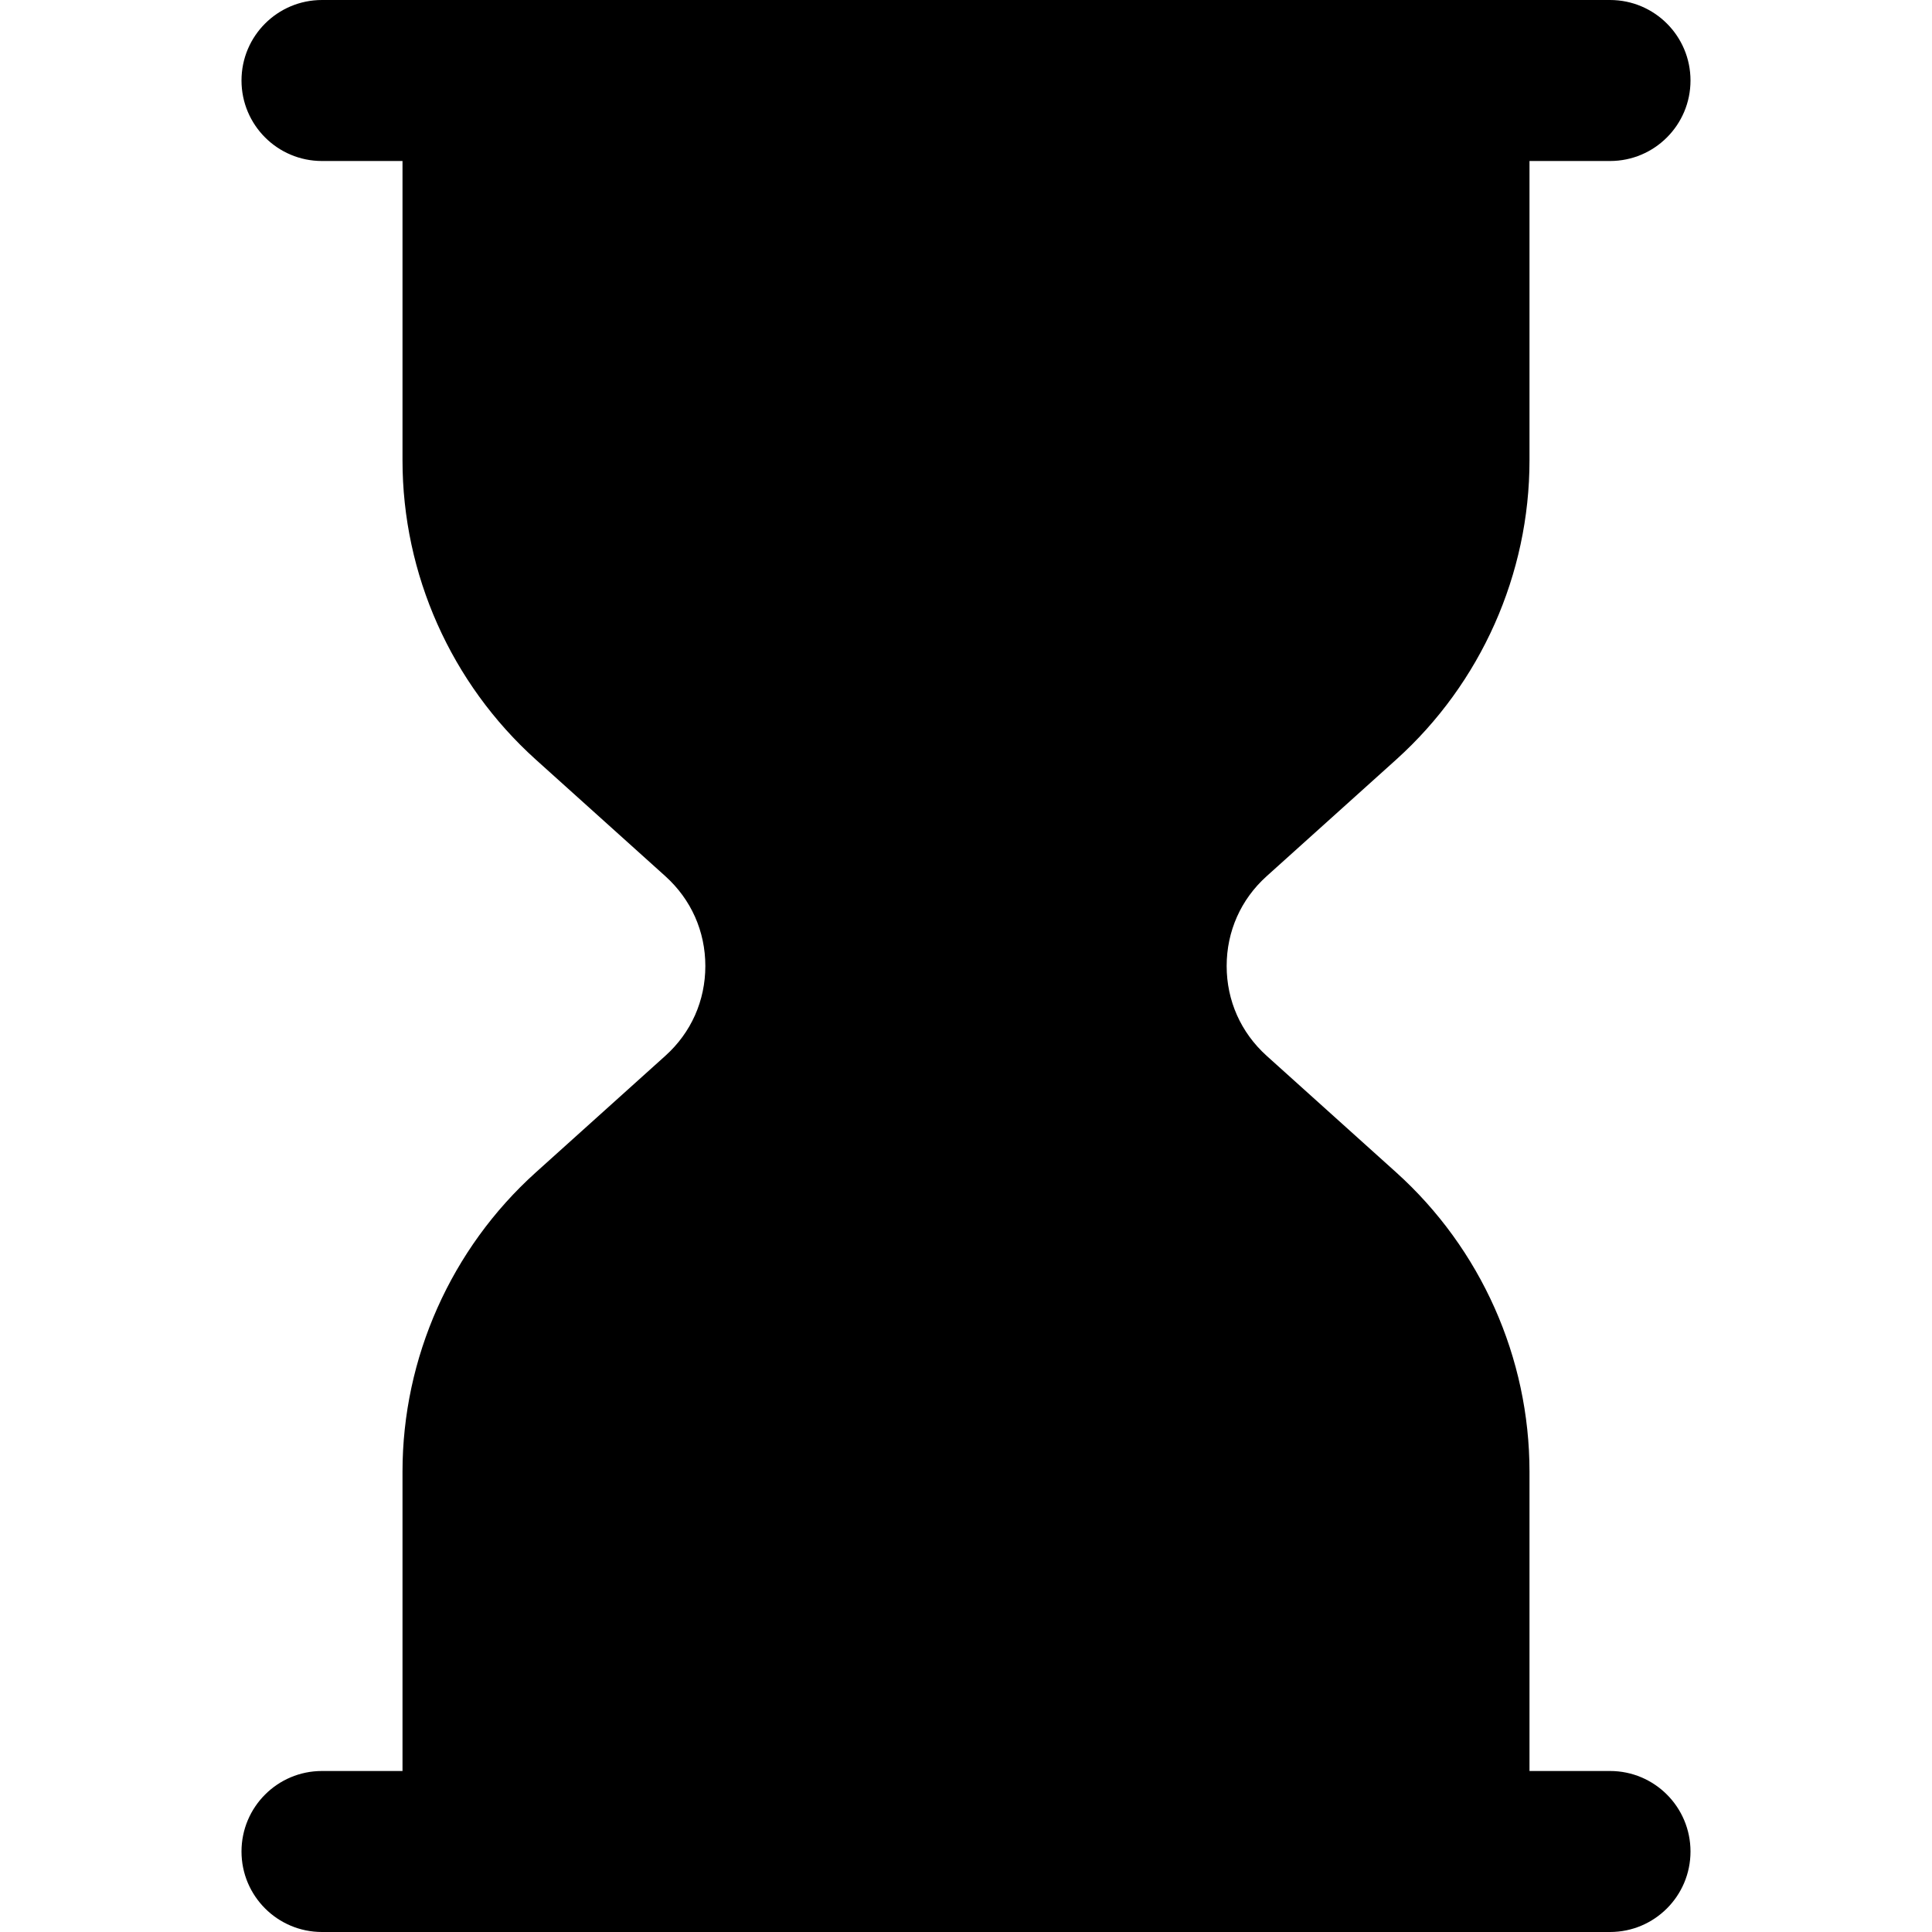 <svg height="512pt" viewBox="-64 0 512 512" width="512pt" xmlns="http://www.w3.org/2000/svg"><path d="m362.668 469.332h-21.336v-79.336c0-30.188-12.883-59.074-35.305-79.277l-34.367-30.934c-6.828-6.164-10.582-14.613-10.582-23.785s3.754-17.645 10.582-23.785l34.367-30.934c22.422-20.203 35.305-49.109 35.305-79.277v-79.336h21.336c11.797 0 21.332-9.559 21.332-21.336 0-11.773-9.535-21.332-21.332-21.332h-341.336c-11.797 0-21.332 9.559-21.332 21.332 0 11.777 9.535 21.336 21.332 21.336h21.336v79.336c0 30.188 12.883 59.074 35.305 79.277l34.367 30.934c6.828 6.164 10.582 14.613 10.582 23.785s-3.754 17.645-10.582 23.785l-34.367 30.934c-22.422 20.203-35.305 49.109-35.305 79.277v79.336h-21.336c-11.797 0-21.332 9.559-21.332 21.336 0 11.773 9.535 21.332 21.332 21.332h341.336c11.797 0 21.332-9.559 21.332-21.332 0-11.777-9.535-21.336-21.332-21.336zm0 0"/></svg>